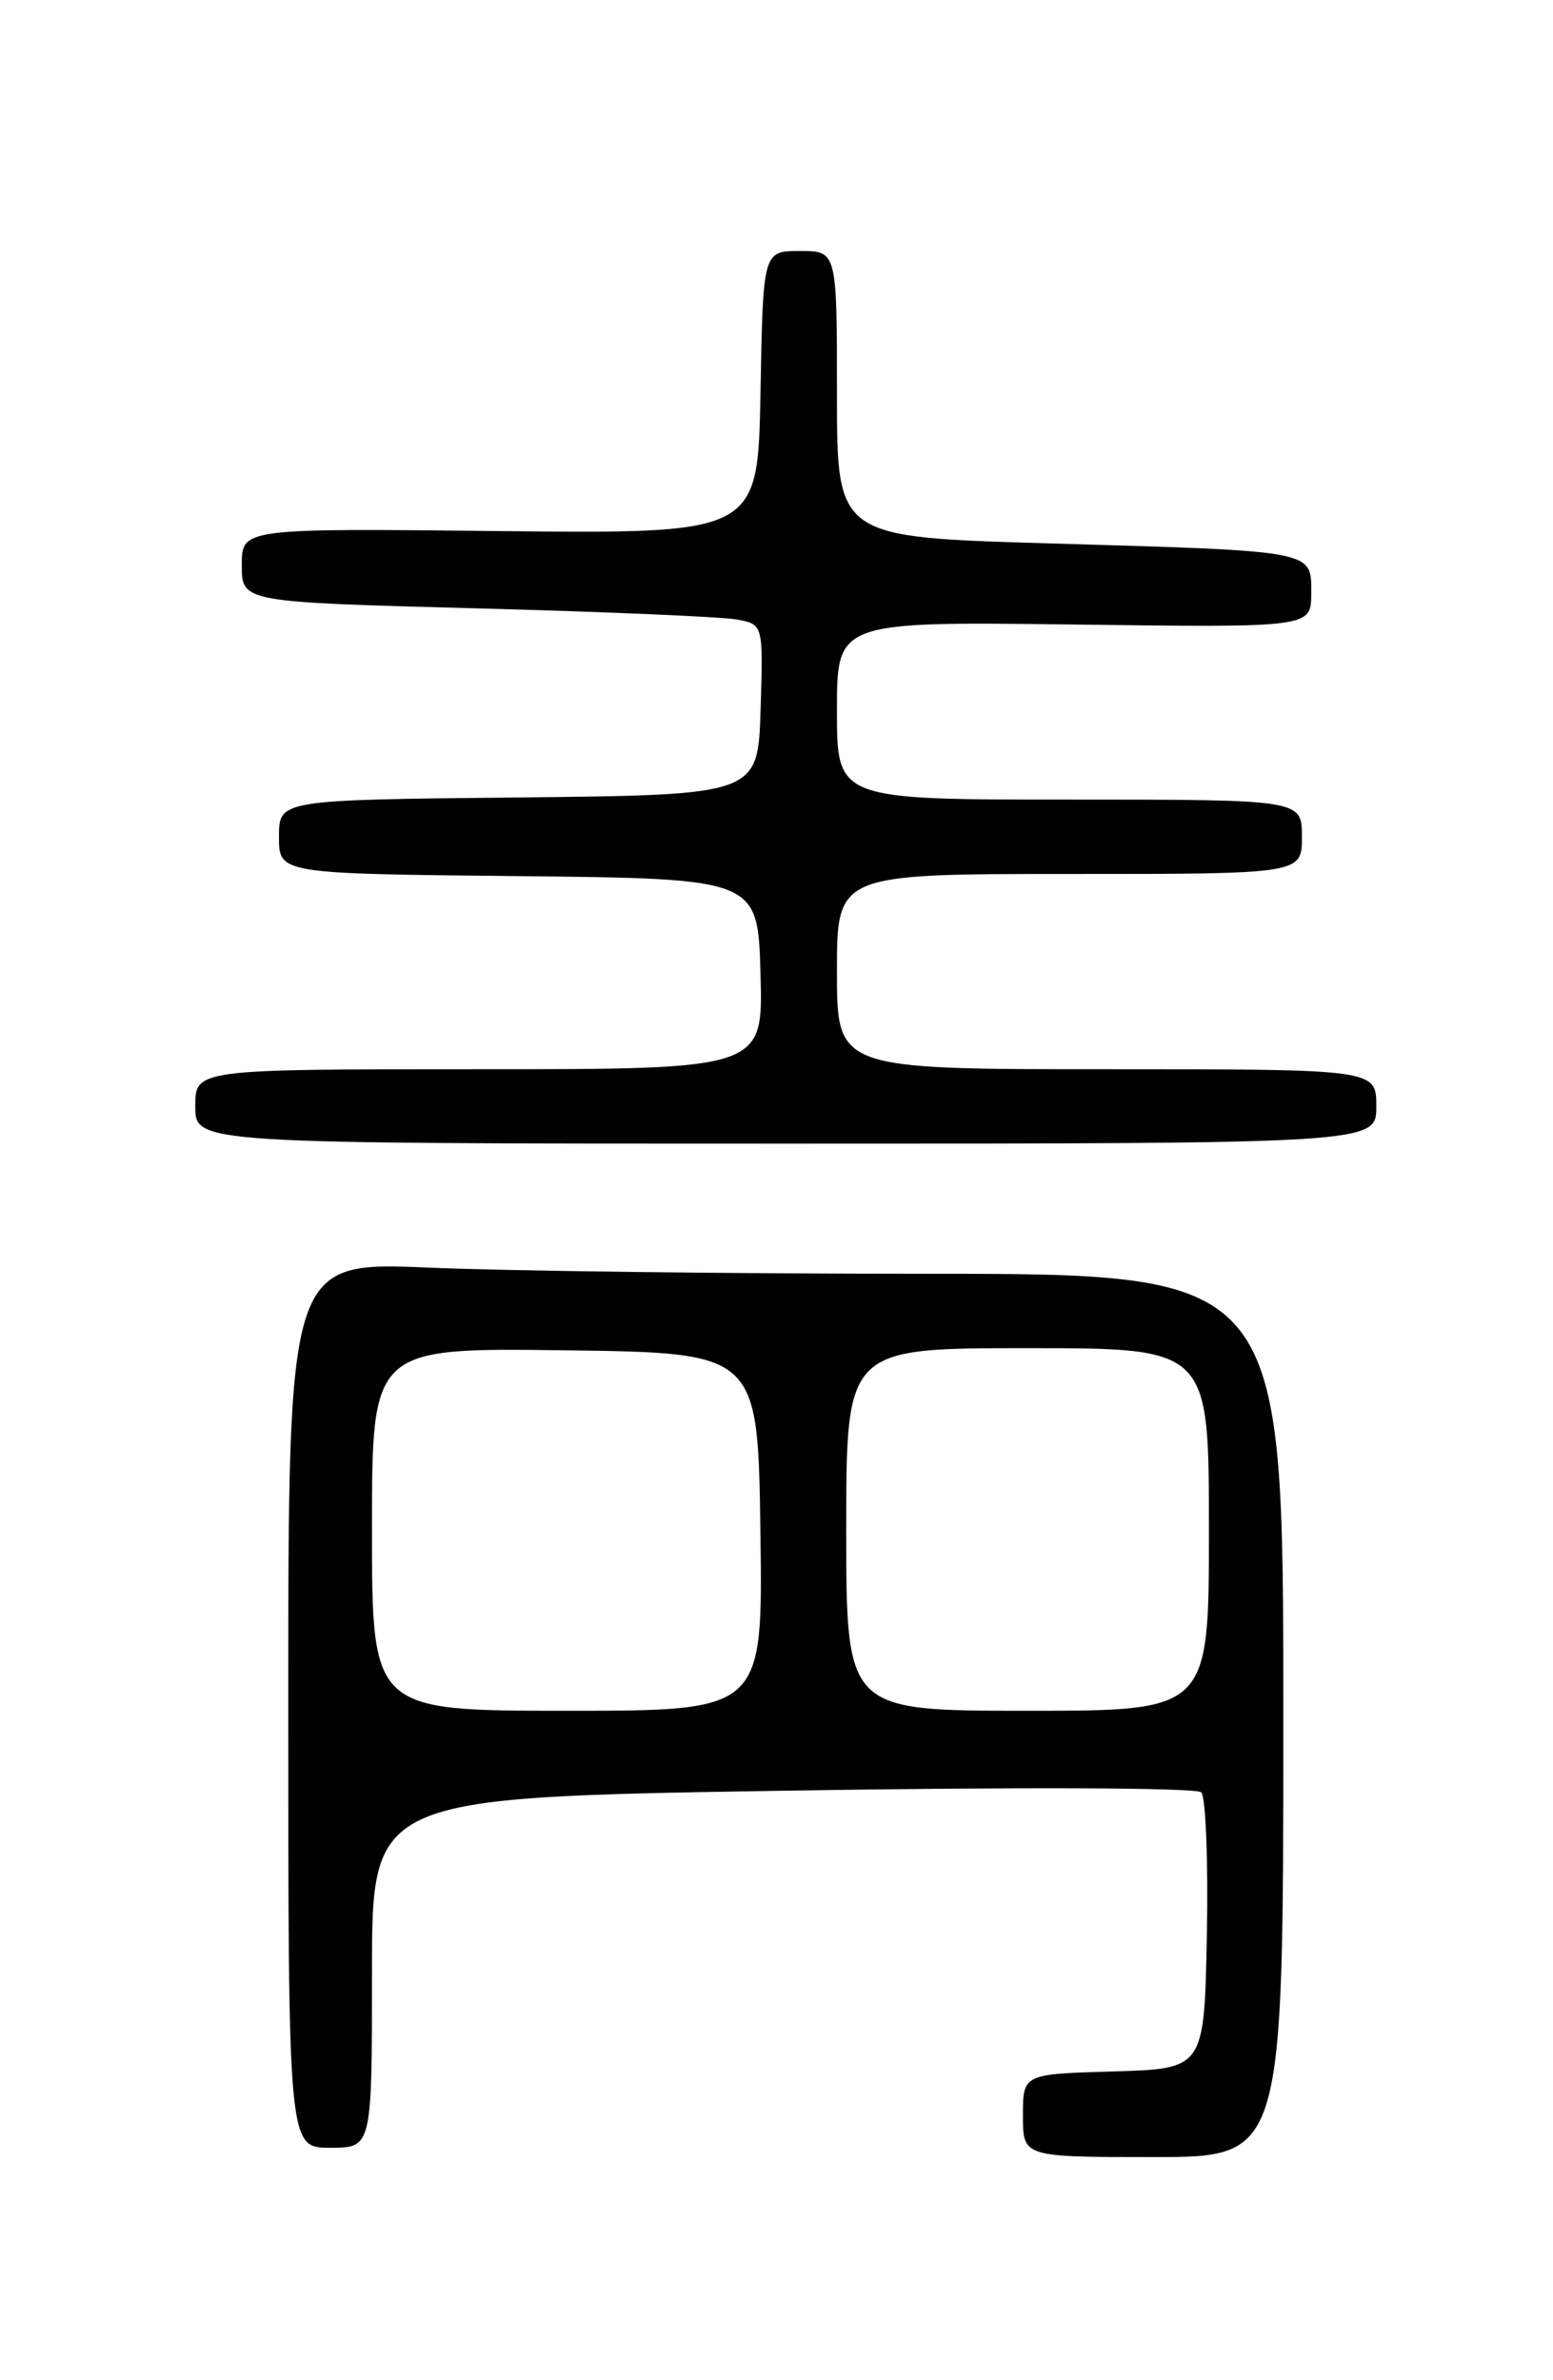 <?xml version="1.0" encoding="UTF-8" standalone="no"?>
<!DOCTYPE svg PUBLIC "-//W3C//DTD SVG 1.1//EN" "http://www.w3.org/Graphics/SVG/1.1/DTD/svg11.dtd" >
<svg xmlns="http://www.w3.org/2000/svg" xmlns:xlink="http://www.w3.org/1999/xlink" version="1.1" viewBox="0 0 167 256">
 <g >
 <path fill="currentColor"
d=" M 138.00 184.50 C 138.00 137.00 138.00 137.00 99.66 137.00 C 78.57 137.00 54.50 136.70 46.16 136.34 C 31.00 135.69 31.00 135.69 31.00 183.34 C 31.00 231.00 31.00 231.00 35.50 231.00 C 40.00 231.00 40.00 231.00 40.00 212.16 C 40.00 193.31 40.00 193.31 84.14 192.60 C 109.51 192.19 128.66 192.26 129.17 192.77 C 129.66 193.26 129.93 200.15 129.78 208.08 C 129.50 222.50 129.50 222.50 119.75 222.79 C 110.00 223.07 110.00 223.07 110.00 227.54 C 110.00 232.00 110.00 232.00 124.00 232.00 C 138.00 232.00 138.00 232.00 138.00 184.50 Z  M 148.00 119.00 C 148.00 115.00 148.00 115.00 119.00 115.00 C 90.00 115.00 90.00 115.00 90.00 104.50 C 90.00 94.00 90.00 94.00 115.00 94.00 C 140.00 94.00 140.00 94.00 140.00 90.00 C 140.00 86.00 140.00 86.00 115.00 86.00 C 90.00 86.00 90.00 86.00 90.00 76.42 C 90.00 66.85 90.00 66.85 115.50 67.17 C 141.00 67.50 141.00 67.50 141.00 63.83 C 141.00 59.16 141.67 59.29 112.75 58.44 C 90.00 57.78 90.00 57.78 90.00 42.39 C 90.00 27.00 90.00 27.00 86.03 27.00 C 82.05 27.00 82.05 27.00 81.78 42.20 C 81.50 57.41 81.50 57.41 53.75 57.12 C 26.00 56.82 26.00 56.82 26.00 60.79 C 26.00 64.76 26.00 64.76 51.25 65.43 C 65.14 65.80 77.75 66.34 79.29 66.64 C 82.07 67.17 82.07 67.17 81.79 76.34 C 81.50 85.50 81.50 85.50 55.75 85.77 C 30.00 86.03 30.00 86.03 30.00 90.00 C 30.00 93.97 30.00 93.97 55.75 94.23 C 81.50 94.50 81.50 94.50 81.78 104.75 C 82.07 115.00 82.07 115.00 51.53 115.00 C 21.00 115.00 21.00 115.00 21.00 119.00 C 21.00 123.00 21.00 123.00 84.50 123.00 C 148.00 123.00 148.00 123.00 148.00 119.00 Z  M 40.00 164.48 C 40.00 144.96 40.00 144.96 60.75 145.23 C 81.50 145.50 81.50 145.50 81.77 164.75 C 82.04 184.00 82.04 184.00 61.02 184.00 C 40.00 184.00 40.00 184.00 40.00 164.48 Z  M 91.00 164.50 C 91.00 145.00 91.00 145.00 110.50 145.00 C 130.00 145.00 130.00 145.00 130.00 164.50 C 130.00 184.00 130.00 184.00 110.50 184.00 C 91.00 184.00 91.00 184.00 91.00 164.50 Z "/>
</g>
</svg>